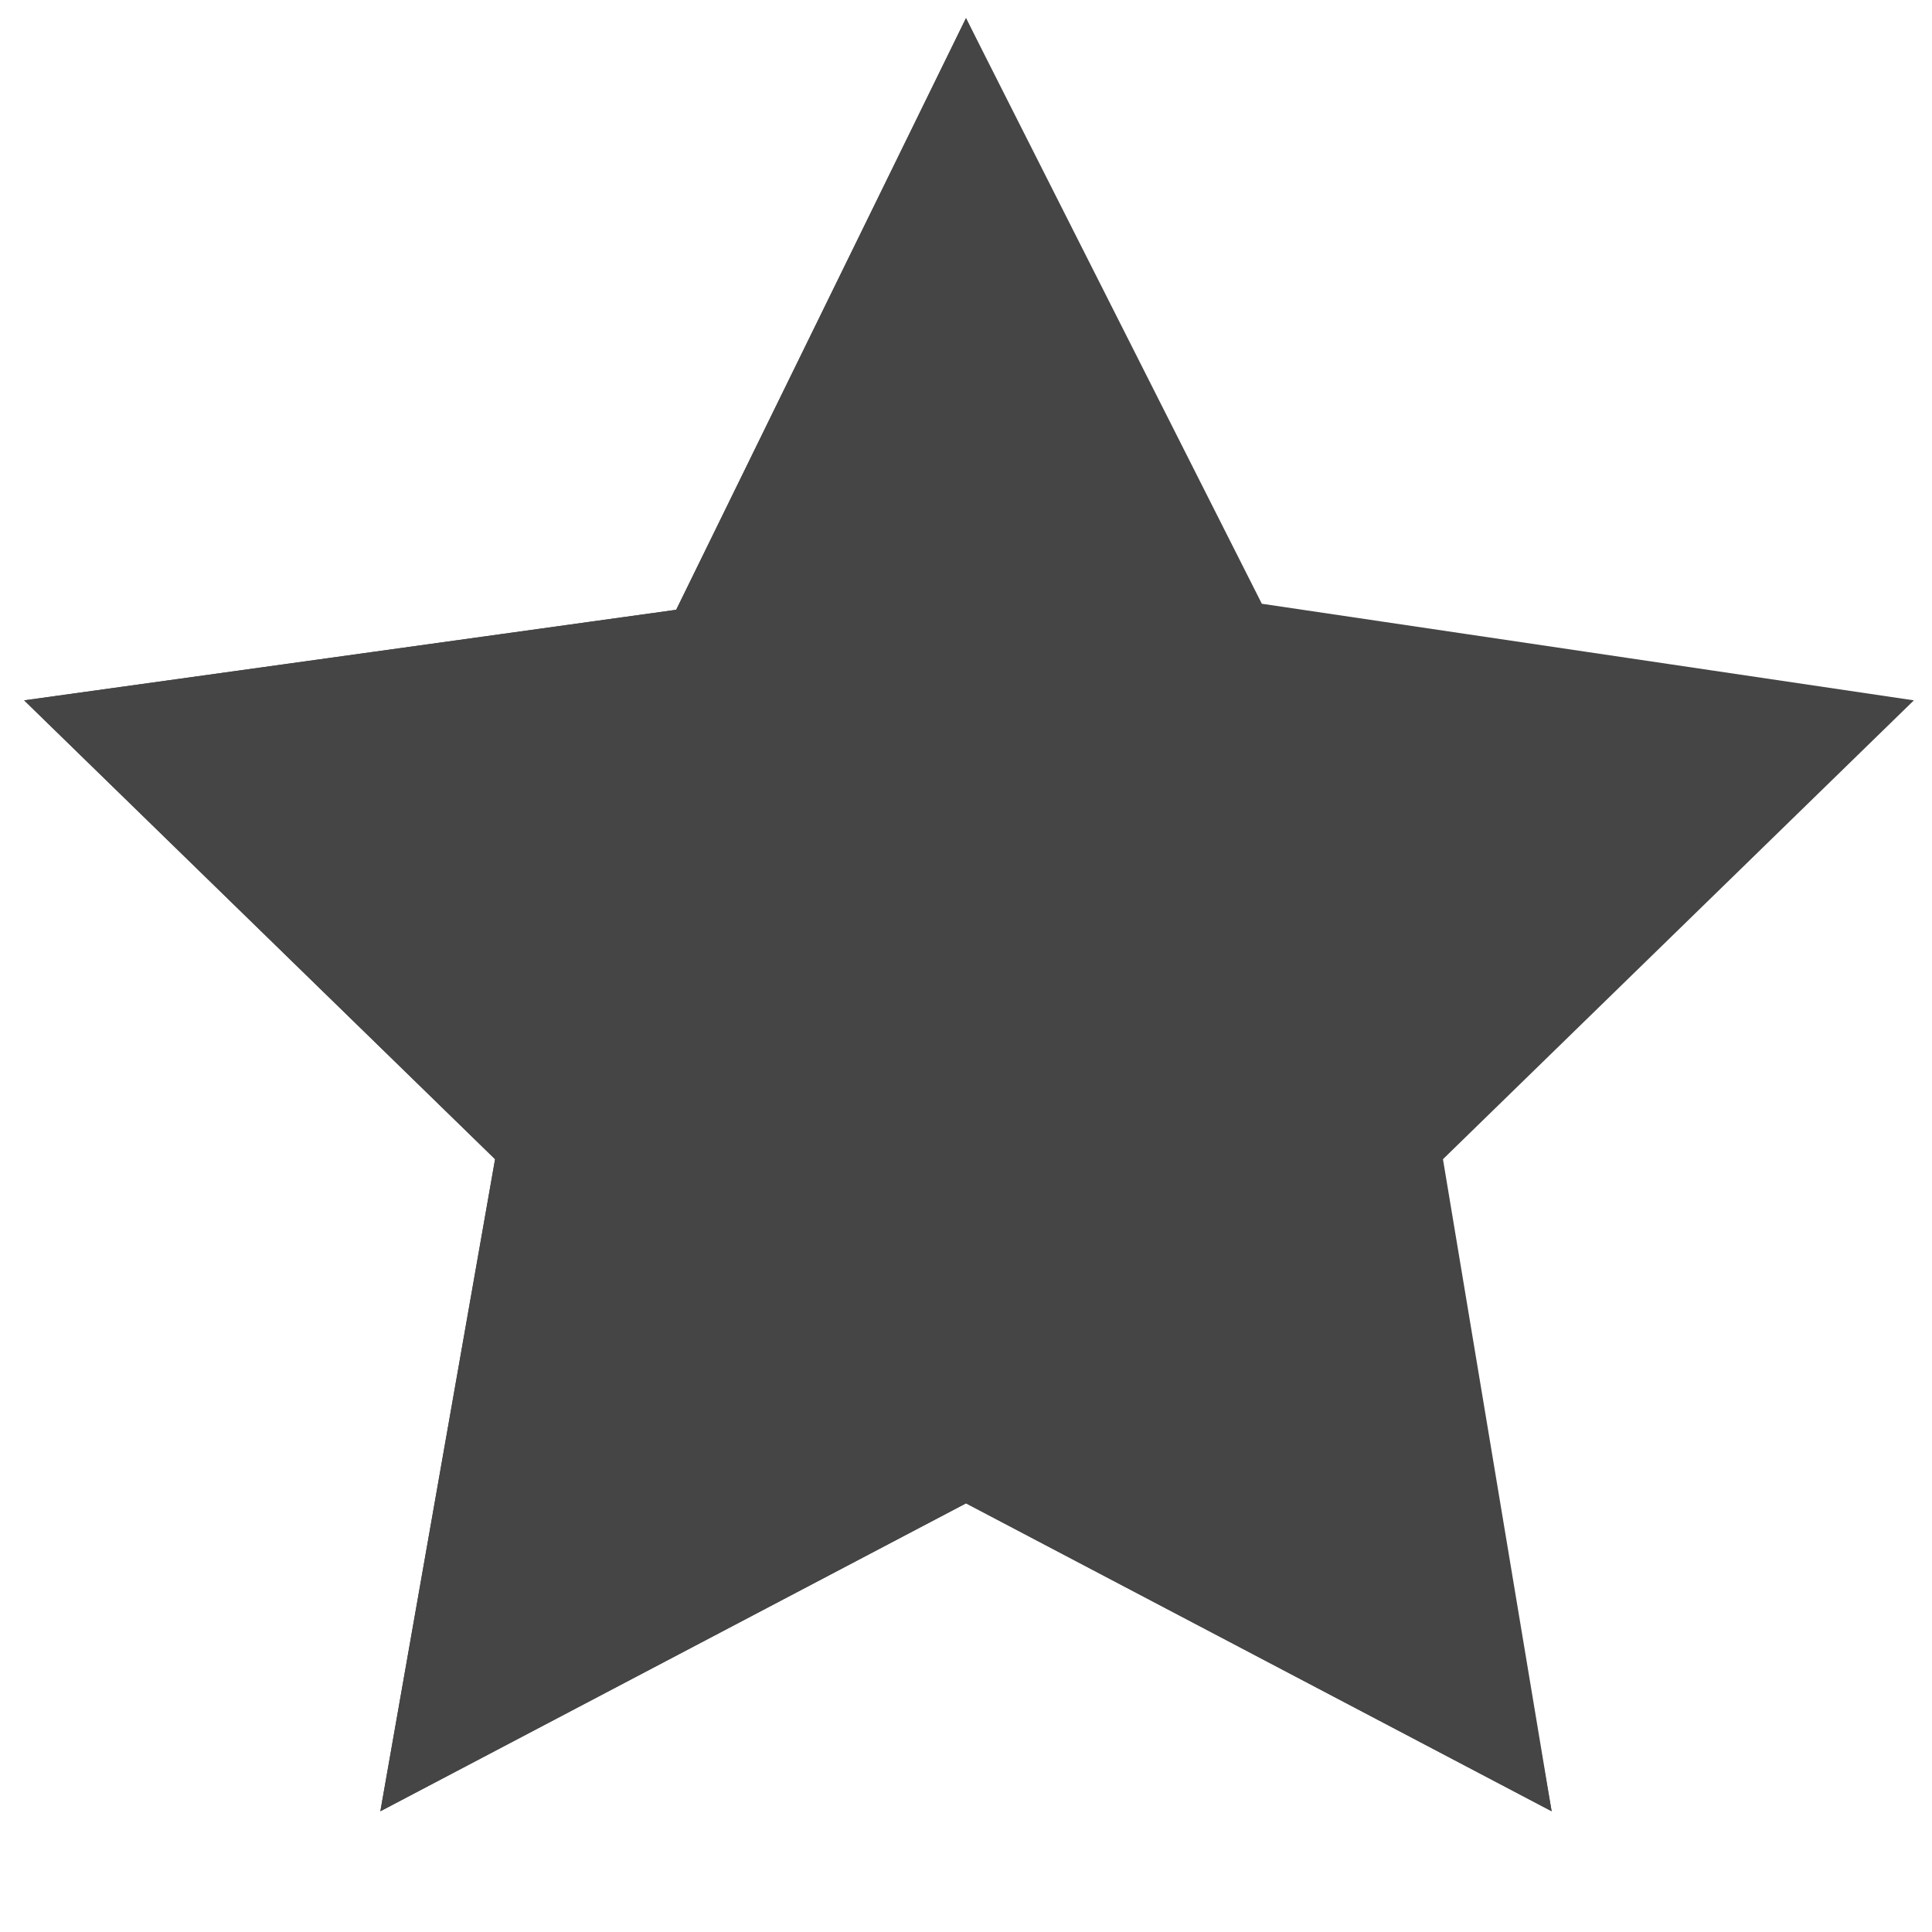 <svg xmlns="http://www.w3.org/2000/svg" xmlns:xlink="http://www.w3.org/1999/xlink" id="Layer_1" x="0" y="0" version="1.1" viewBox="0 0 32 32" xml:space="preserve" style="enable-background:new 0 0 32 32"><style type="text/css">.st0{fill:#454546}</style><polygon points="16 .3 20.8 10.1 31.6 11.6 23.8 19.2 25.7 30 16 24.9 6.3 30 8.2 19.2 .4 11.6 11.2 10.1" class="st0"/><g><path d="M16,2.5l3.9,8l0.2,0.5l0.5,0.1l8.8,1.3l-6.4,6.2l-0.4,0.4l0.1,0.5l1.5,8.8L16.5,24L16,23.8L15.5,24l-7.9,4.1 l1.5-8.8l0.1-0.5l-0.4-0.4l-6.4-6.2l8.8-1.3l0.5-0.1l0.2-0.5L16,2.5 M16,0.3l-4.8,9.8L0.4,11.6l7.8,7.6L6.3,30l9.7-5.1l9.7,5.1 l-1.8-10.8l7.8-7.6l-10.8-1.6L16,0.3L16,0.3z" class="st0"/></g></svg>